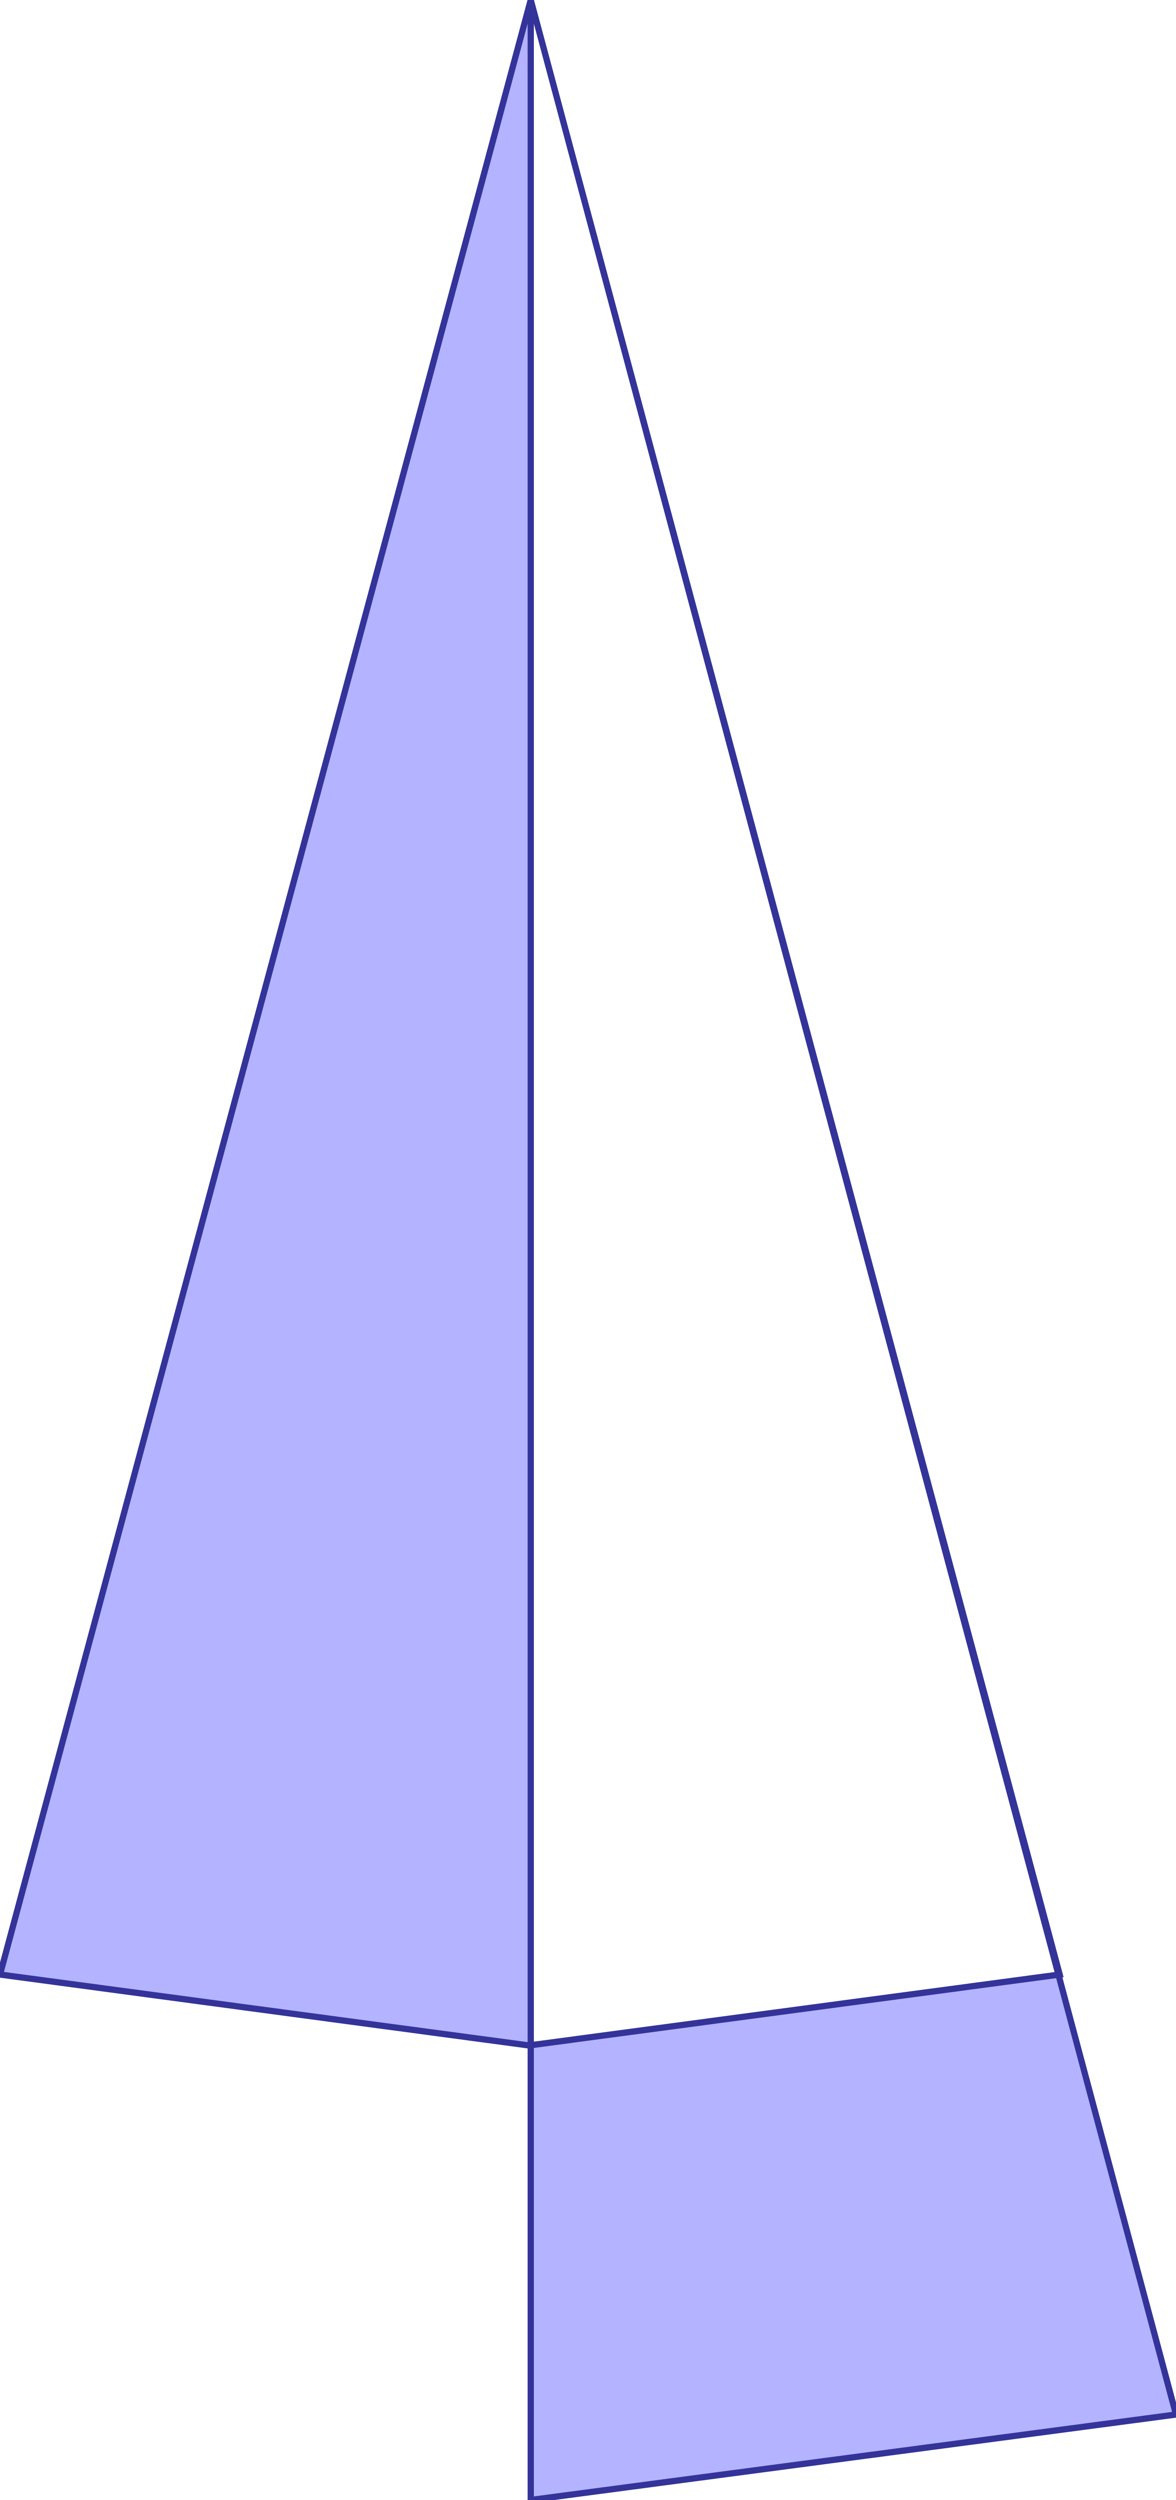 <?xml version="1.0" standalone="no"?>
<!DOCTYPE svg PUBLIC "-//W3C//DTD SVG 1.1//EN"
"http://www.w3.org/Graphics/SVG/1.1/DTD/svg11.dtd">
<svg  version="1.1" xmlns="http://www.w3.org/2000/svg" xmlns:xlink="http://www.w3.org/1999/xlink" viewBox="0 0 647 1375">
<g title="A + B (CGAL EPECK)" fill-rule="evenodd">
<path d="M -0,1086 L 292,-0 L 583,1086 L 582.333,1086.09 L 647,1328 L 292,1375 L 292,1124.87 L 291,1125 L -0,1086 M 582.333,1086.09 L 292,-0 L 292,1124.87 L 582.333,1086.09 z" style="fill-opacity:0.3;fill:rgb(0,0,255);stroke:rgb(51,51,153);stroke-width:3.438" />
</g></svg>